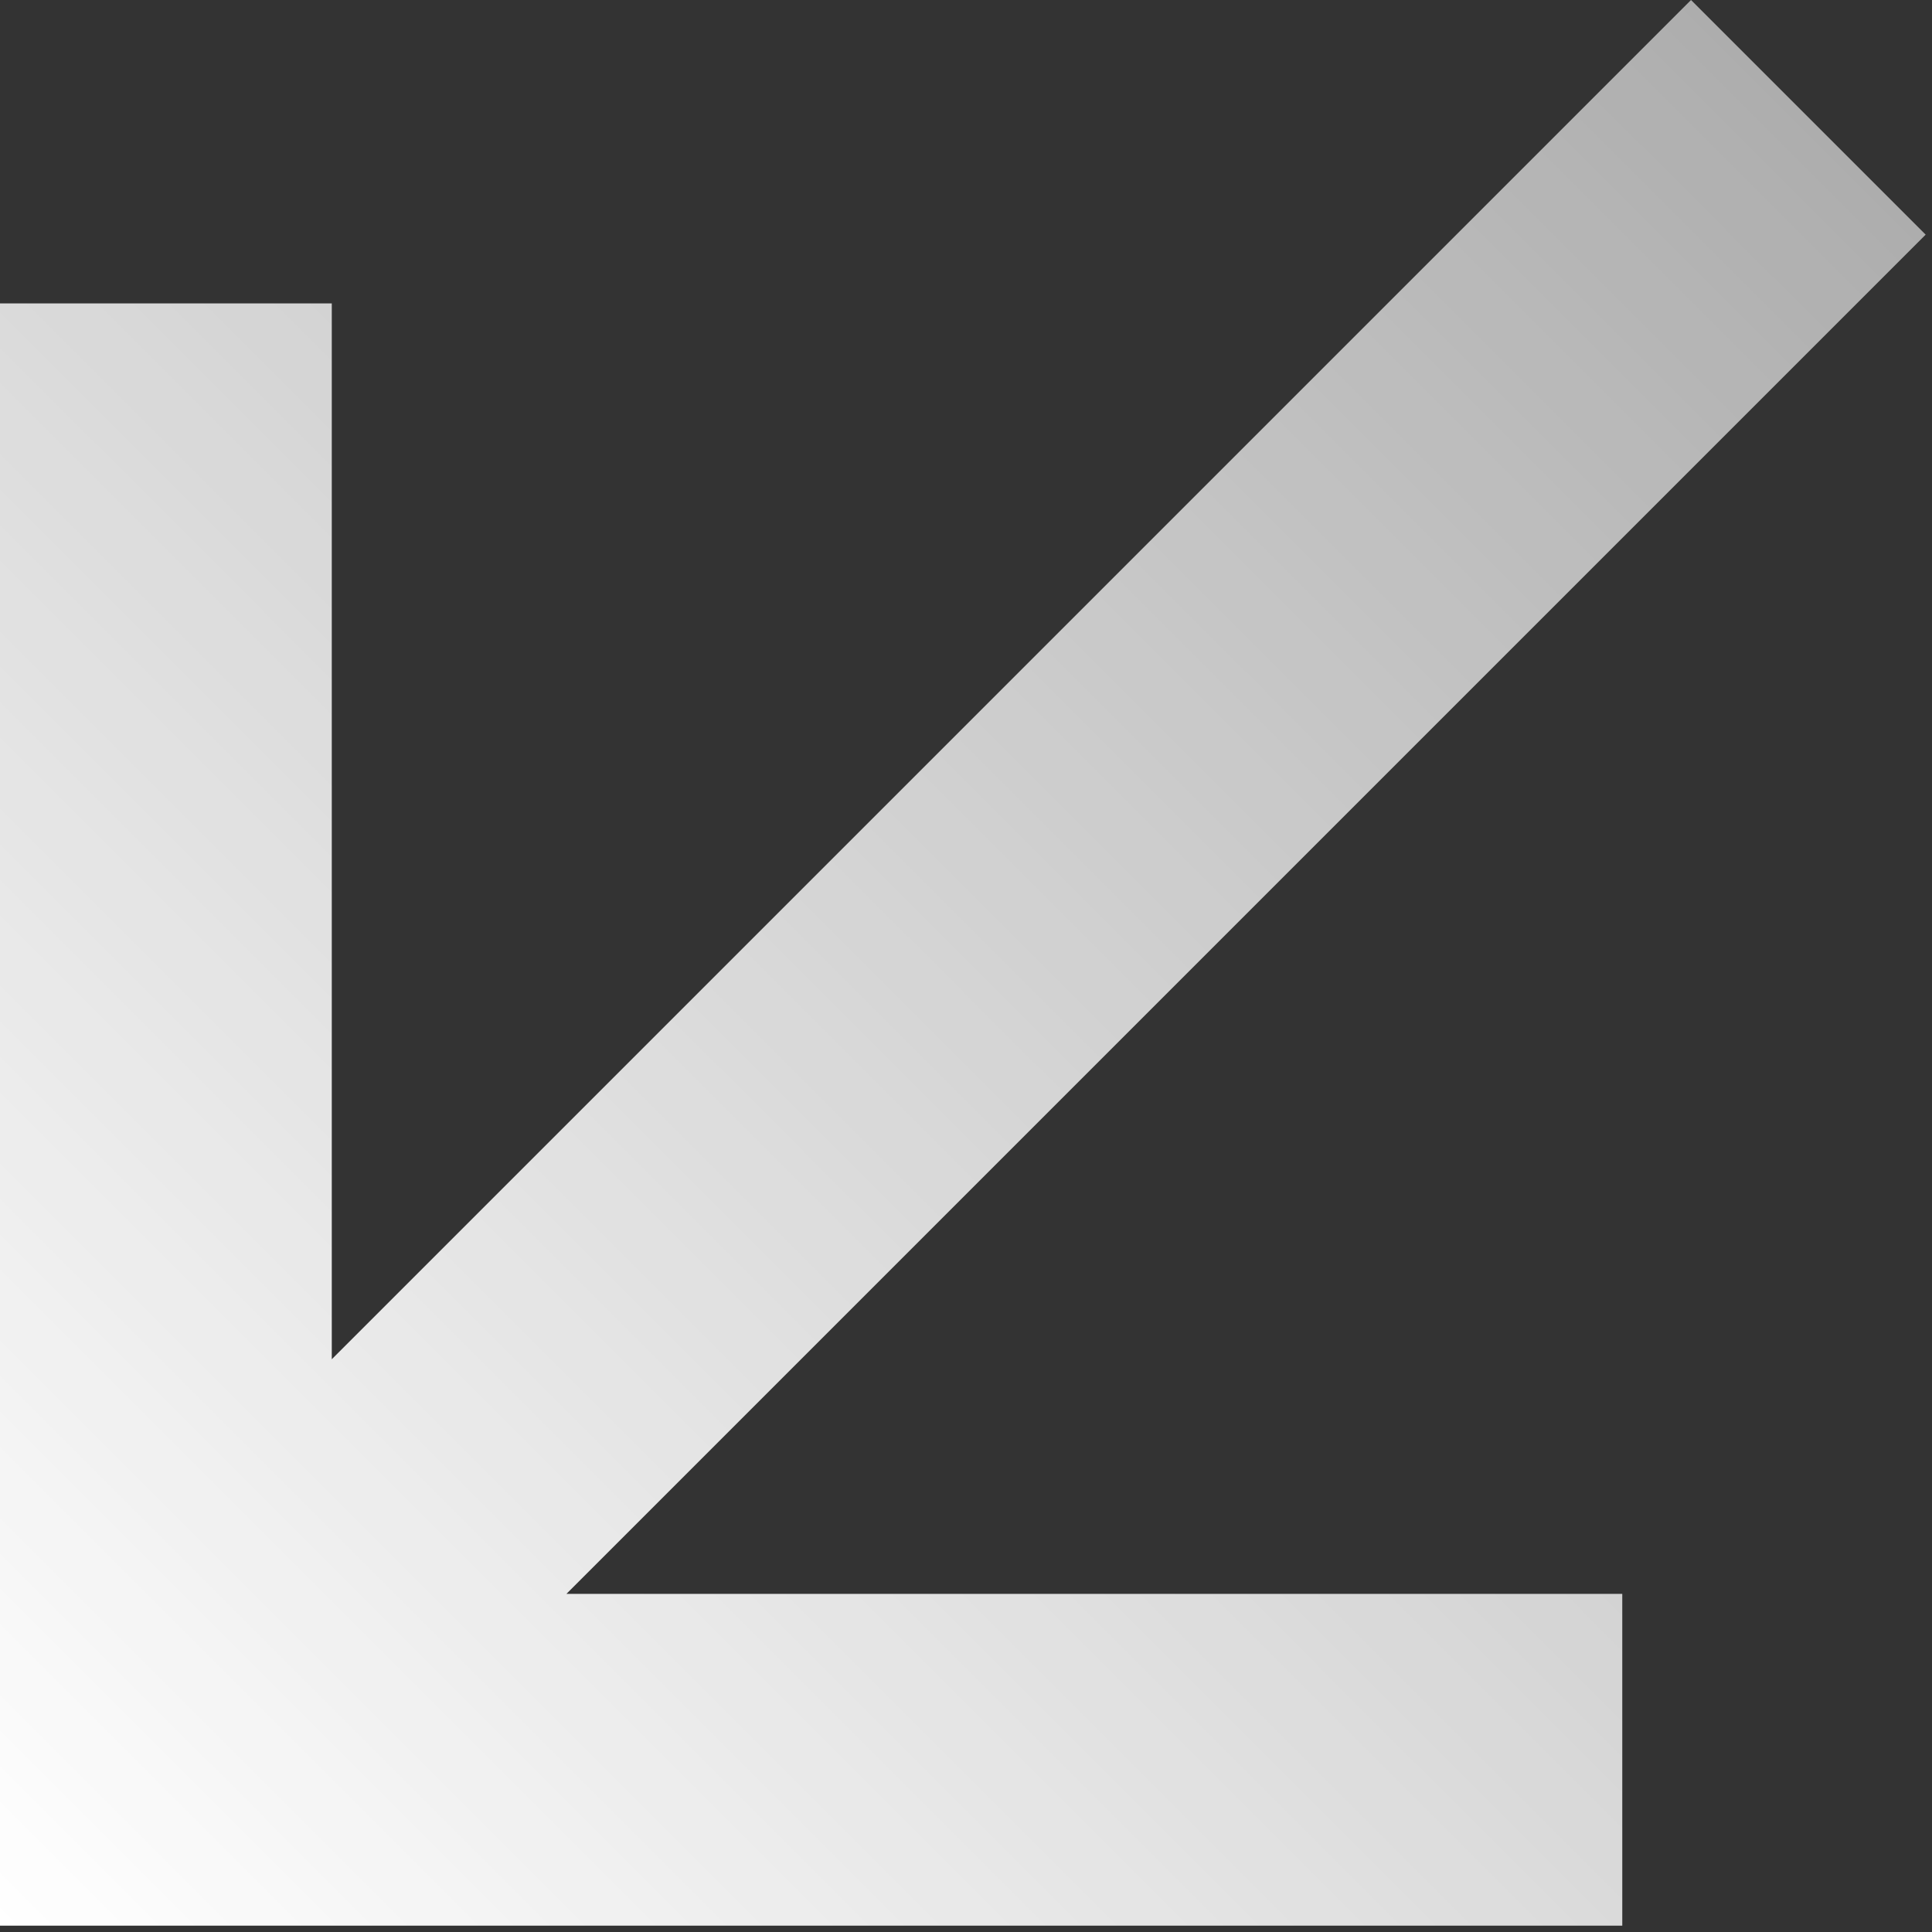<svg width="89" height="89" viewBox="0 0 89 89" fill="none" xmlns="http://www.w3.org/2000/svg">
<rect x="0" y="0" width="89" height="89" fill="#333333" stroke="none"/>
<path d="M88.708 10.809L26.093 73.424H74.732L74.732 88.708L0 88.708L1.18582e-06 13.976L15.284 13.976L15.284 62.616L77.899 0L88.708 10.809Z" fill="url(#paint0_linear_1_587)"/>
<defs>
<linearGradient id="paint0_linear_1_587" x1="1.84662e-05" y1="88.708" x2="83.304" y2="5.404" gradientUnits="userSpaceOnUse">
<stop stop-color="white"/>
<stop offset="1" stop-color="white" stop-opacity="0.6"/>
</linearGradient>
</defs>
</svg>
